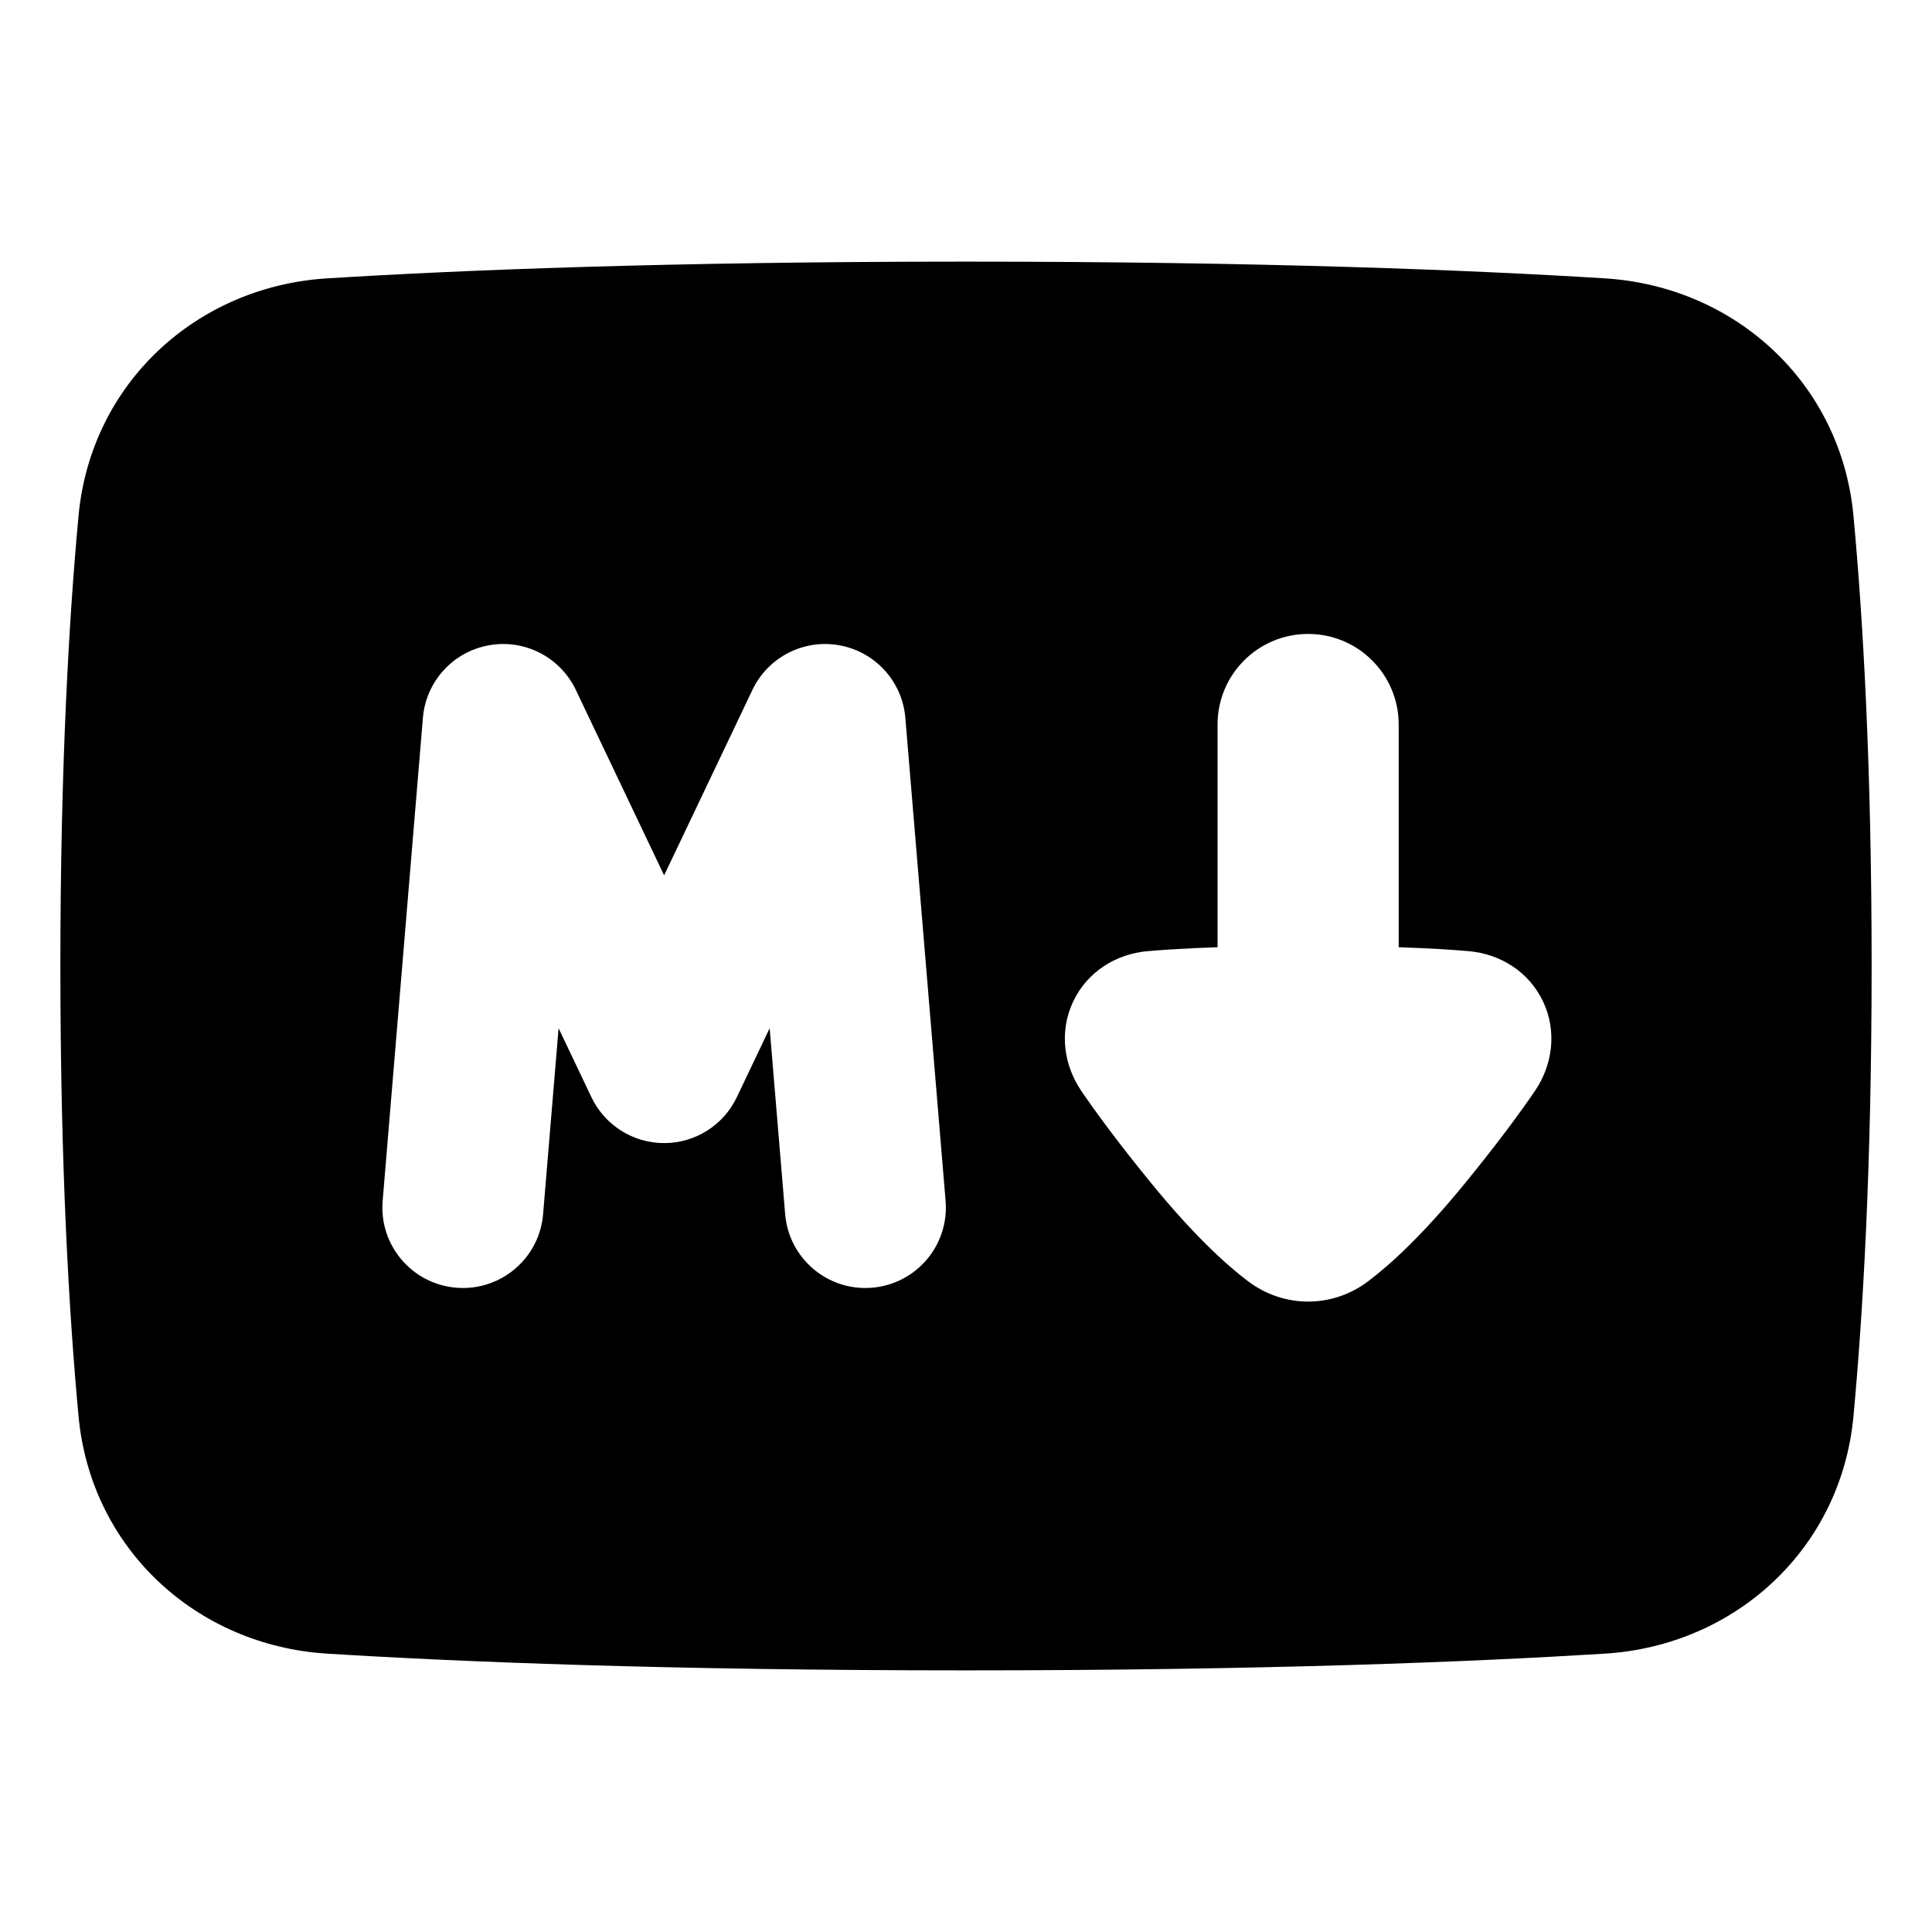 <svg xmlns="http://www.w3.org/2000/svg" fill="none" viewBox="0 0 48 48"><path fill="currentColor" fill-rule="evenodd" d="M1.951 12.817C1.716 15.342 1.5 19.02 1.5 24C1.5 28.98 1.716 32.658 1.951 35.183C2.257 38.482 4.889 40.883 8.125 41.084C11.384 41.287 16.577 41.5 24 41.5C31.423 41.5 36.616 41.287 39.875 41.084C43.111 40.883 45.743 38.482 46.049 35.183C46.284 32.658 46.5 28.98 46.5 24C46.5 19.02 46.284 15.342 46.049 12.817C45.743 9.518 43.111 7.117 39.875 6.916C36.616 6.713 31.423 6.5 24 6.5C16.577 6.5 11.384 6.713 8.125 6.916C4.889 7.117 2.257 9.518 1.951 12.817ZM32.5 15.75C33.743 15.75 34.75 16.757 34.75 18V23.534C35.481 23.558 36.048 23.593 36.486 23.631C37.267 23.698 37.989 24.139 38.34 24.889C38.69 25.635 38.57 26.469 38.131 27.11C37.754 27.662 37.197 28.419 36.389 29.408C35.361 30.665 34.565 31.399 33.997 31.829C33.101 32.507 31.899 32.507 31.003 31.829C30.435 31.399 29.64 30.665 28.612 29.408C27.803 28.419 27.246 27.662 26.869 27.11C26.43 26.468 26.31 25.635 26.66 24.889C27.012 24.139 27.733 23.698 28.514 23.631C28.951 23.593 29.519 23.558 30.25 23.534V18C30.25 16.757 31.257 15.75 32.5 15.75ZM12.141 16.033C13.03 15.87 13.917 16.324 14.306 17.14L16.5 21.748L18.694 17.14C19.083 16.324 19.97 15.87 20.859 16.033C21.748 16.195 22.418 16.933 22.493 17.834L23.493 29.834C23.585 30.935 22.767 31.901 21.666 31.993C20.565 32.085 19.599 31.267 19.507 30.166L19.122 25.546L18.306 27.26C17.974 27.956 17.271 28.4 16.5 28.4C15.729 28.4 15.026 27.956 14.694 27.26L13.878 25.546L13.493 30.166C13.402 31.267 12.435 32.085 11.334 31.993C10.233 31.901 9.415 30.935 9.507 29.834L10.507 17.834C10.582 16.933 11.252 16.195 12.141 16.033Z" clip-rule="evenodd"></path></svg>